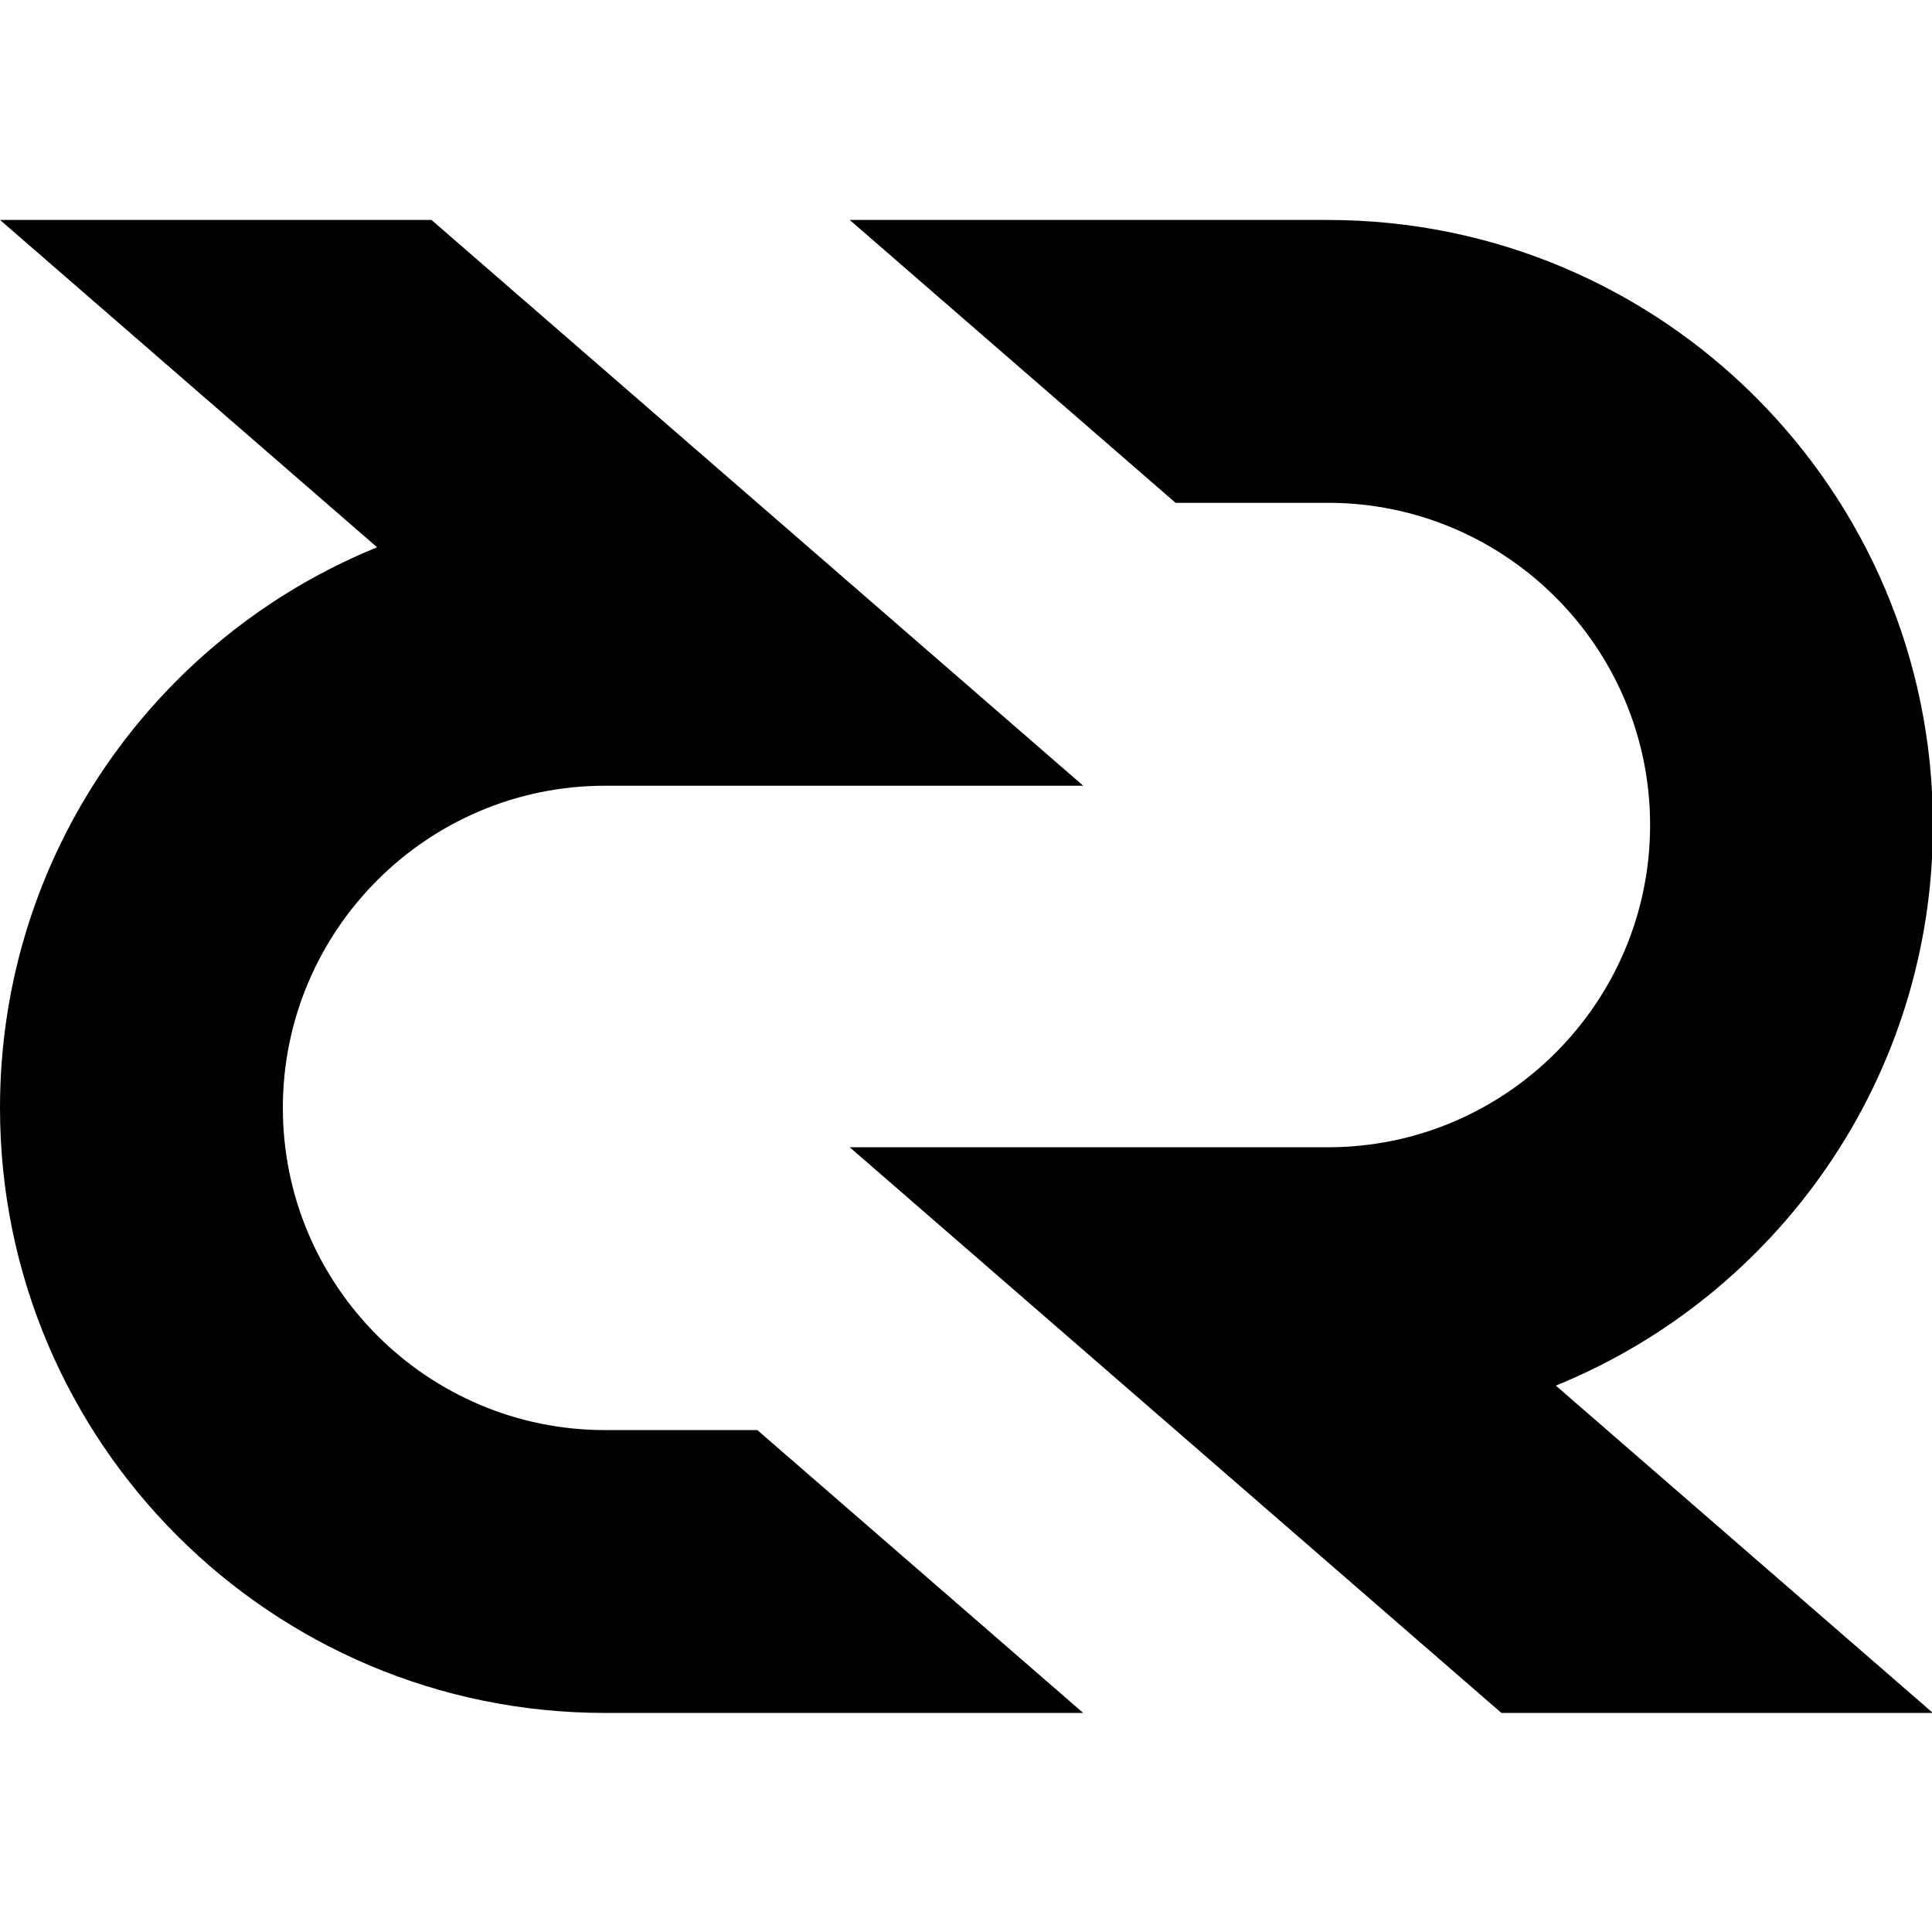 <?xml version="1.0" encoding="UTF-8" standalone="yes"?>
<svg xmlns="http://www.w3.org/2000/svg" xmlns:xlink="http://www.w3.org/1999/xlink" width="512px" height="512px" viewBox="0 0 384 384" version="1.1">
  <g id="surface1">
    <path style=" stroke:none;fill-rule:nonzero;fill:rgb(0%,0%,0%);fill-opacity:1;" d="M 384.184 163.98 C 384.184 97.57 330.344 43.719 263.934 43.719 L 168.887 43.719 L 233.652 99.938 L 263.934 99.938 C 299.242 99.938 327.969 128.668 327.969 163.98 C 327.969 199.293 299.242 228.027 263.934 228.027 L 168.887 228.027 L 298.418 340.461 L 384.176 340.461 L 309.234 275.402 C 353.191 257.512 384.184 214.359 384.184 163.98 Z M 384.184 163.98 "/>
    <path style=" stroke:none;fill-rule:nonzero;fill:rgb(0%,0%,0%);fill-opacity:1;" d="M 120.258 284.242 C 84.949 284.242 56.219 255.508 56.219 220.203 C 56.219 184.891 84.953 156.168 120.258 156.168 L 215.297 156.168 L 85.762 43.719 L 0.008 43.719 L 74.949 108.777 C 30.992 126.668 0 169.824 0 220.203 C 0 286.625 53.84 340.461 120.258 340.461 L 215.297 340.461 L 150.531 284.242 Z M 120.258 284.242 "/>
  </g>
</svg>